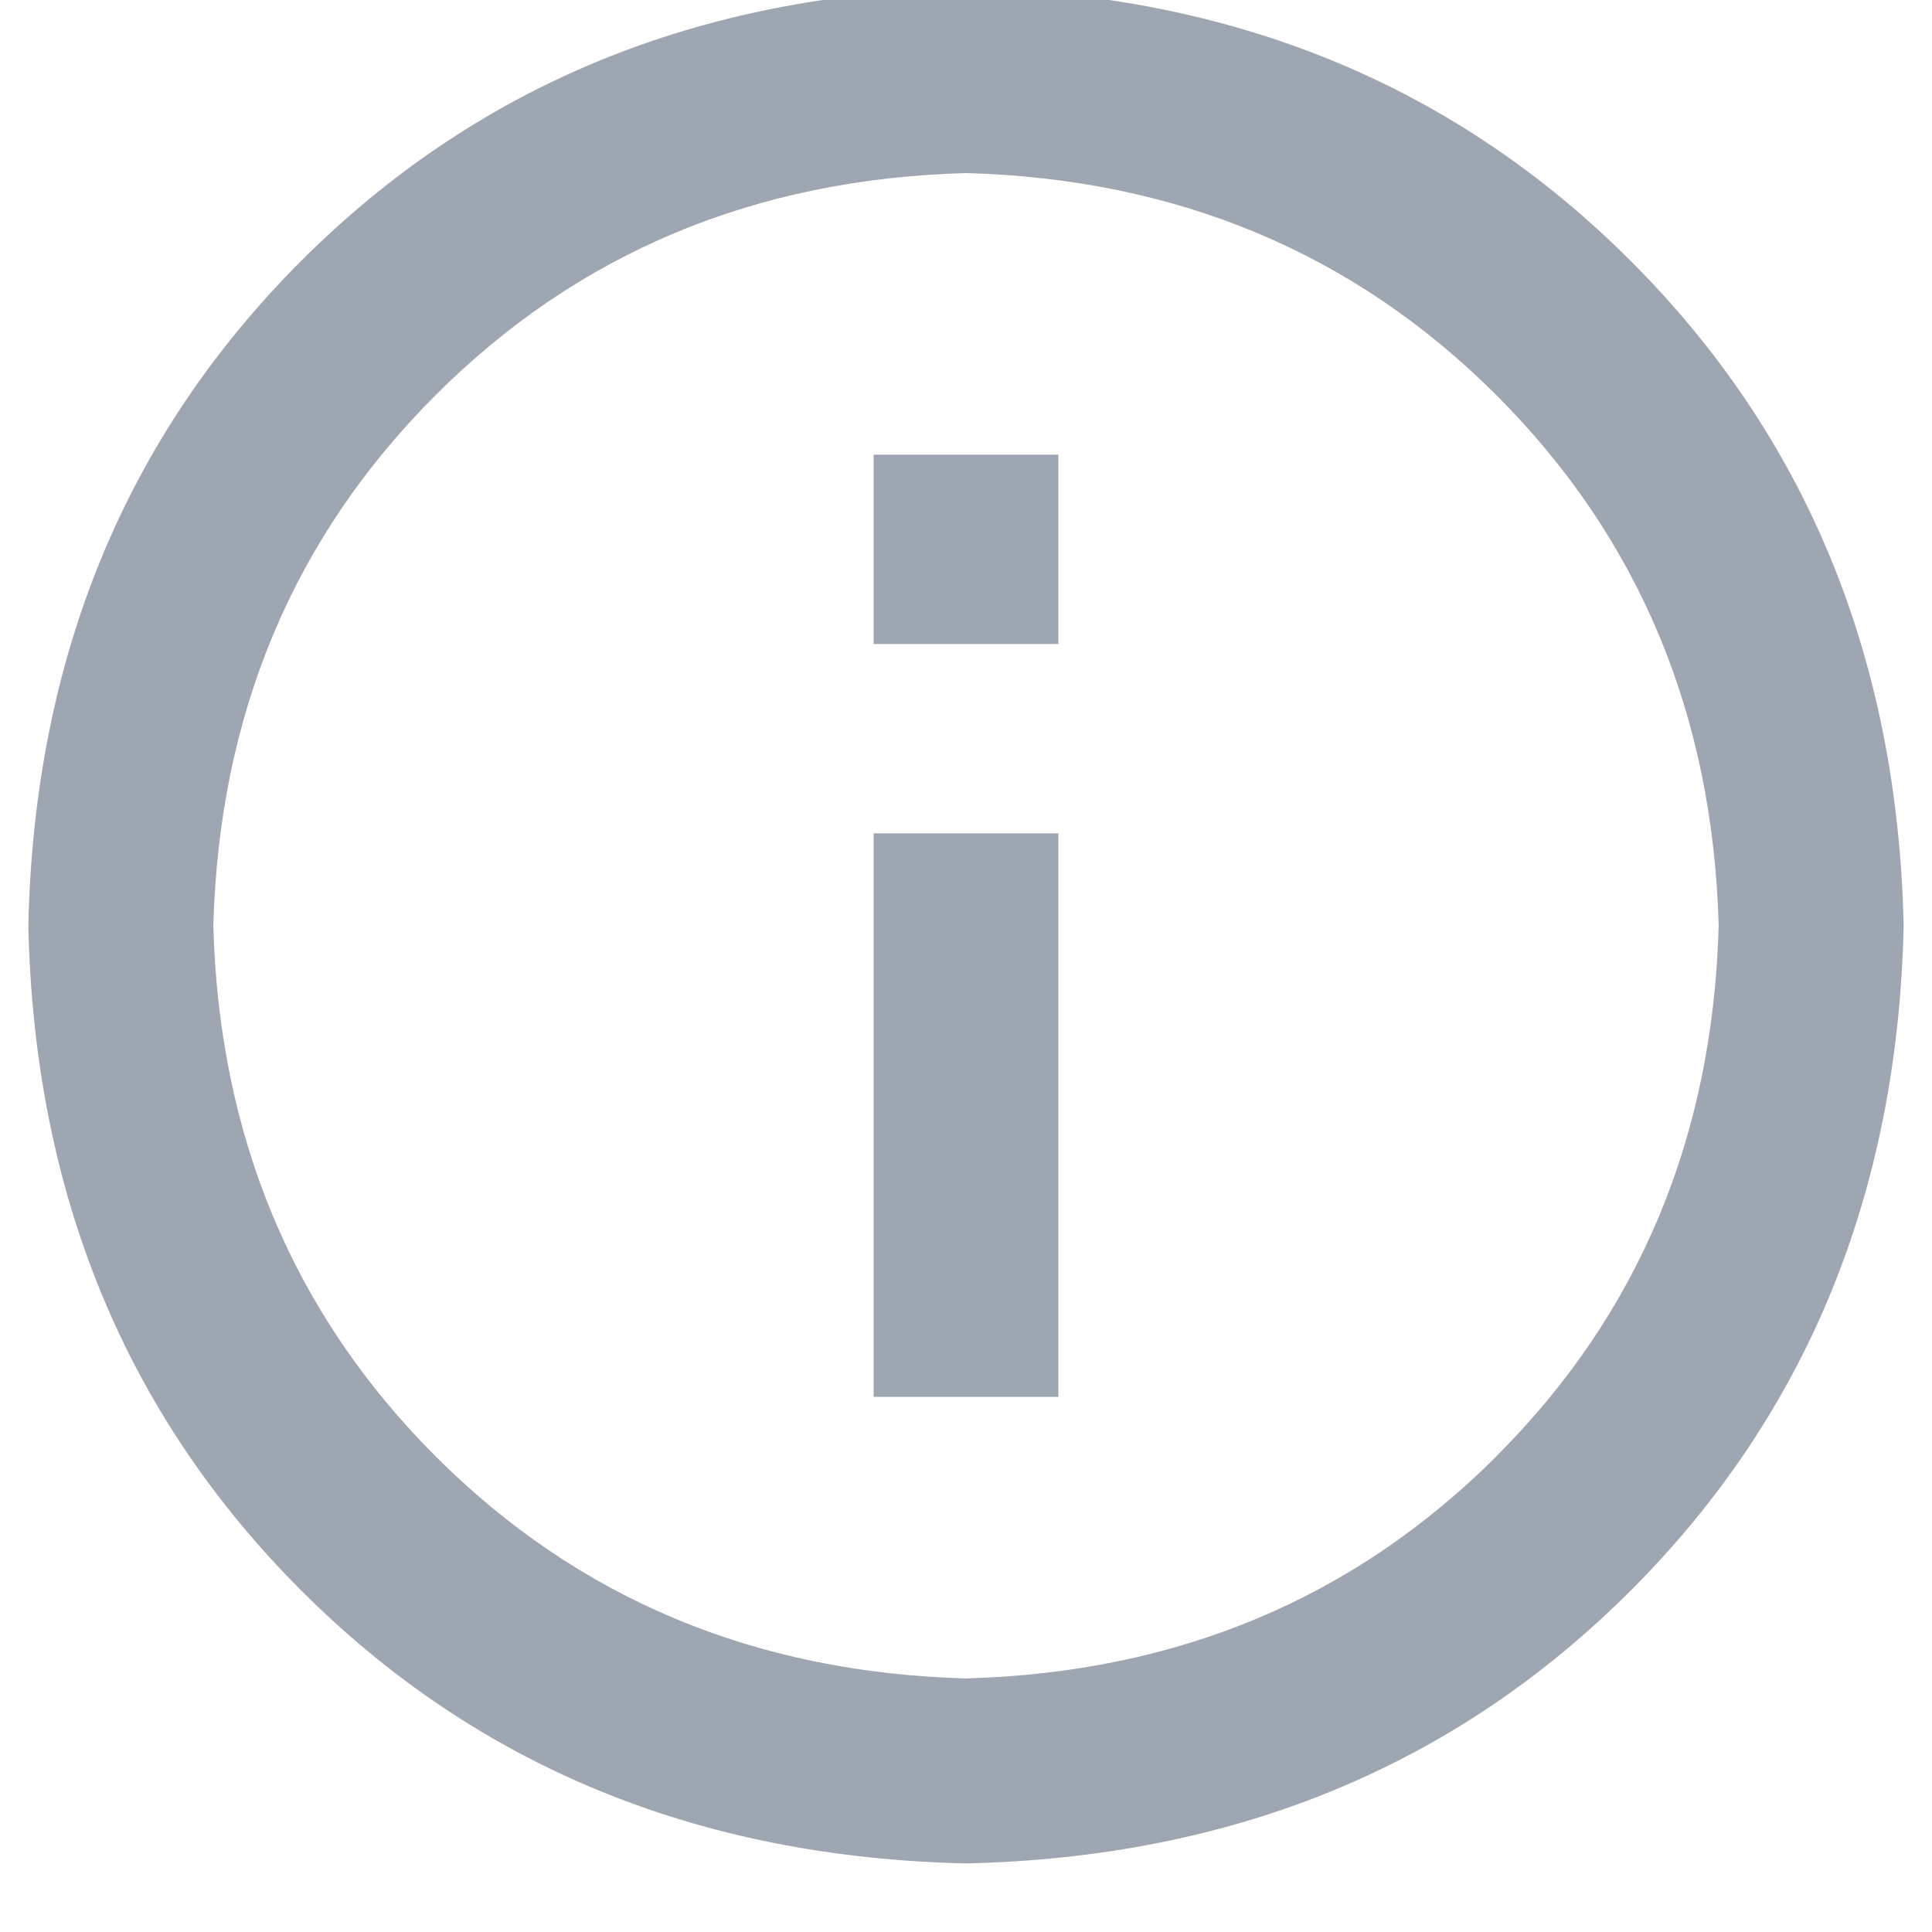 <svg xmlns="http://www.w3.org/2000/svg" width="12" height="12" viewBox="0 0 12 12"><g><g><path fill="#9ea7b1" d="M5.426 2.824h1.148V4H5.426zm3.869 6.22c.884-.883 1.344-1.982 1.38-3.294-.036-1.313-.496-2.41-1.38-3.295C8.41 1.571 7.312 1.111 6 1.075c-1.313.036-2.411.496-3.295 1.38-.884.884-1.344 1.982-1.38 3.295.036 1.312.496 2.41 1.38 3.295.884.884 1.982 1.344 3.295 1.38 1.312-.036 2.41-.496 3.295-1.38zm.834-7.423c1.094 1.094 1.658 2.47 1.695 4.129-.037 1.659-.601 3.035-1.695 4.129-1.094 1.094-2.47 1.658-4.13 1.695-1.658-.037-3.034-.601-4.128-1.695C.777 8.785.212 7.409.176 5.75.212 4.091.777 2.715 1.87 1.621 2.965.527 4.341-.038 6-.074c1.659.036 3.035.601 4.129 1.695zM5.426 5.176h1.148v3.5H5.426z"/></g></g></svg>